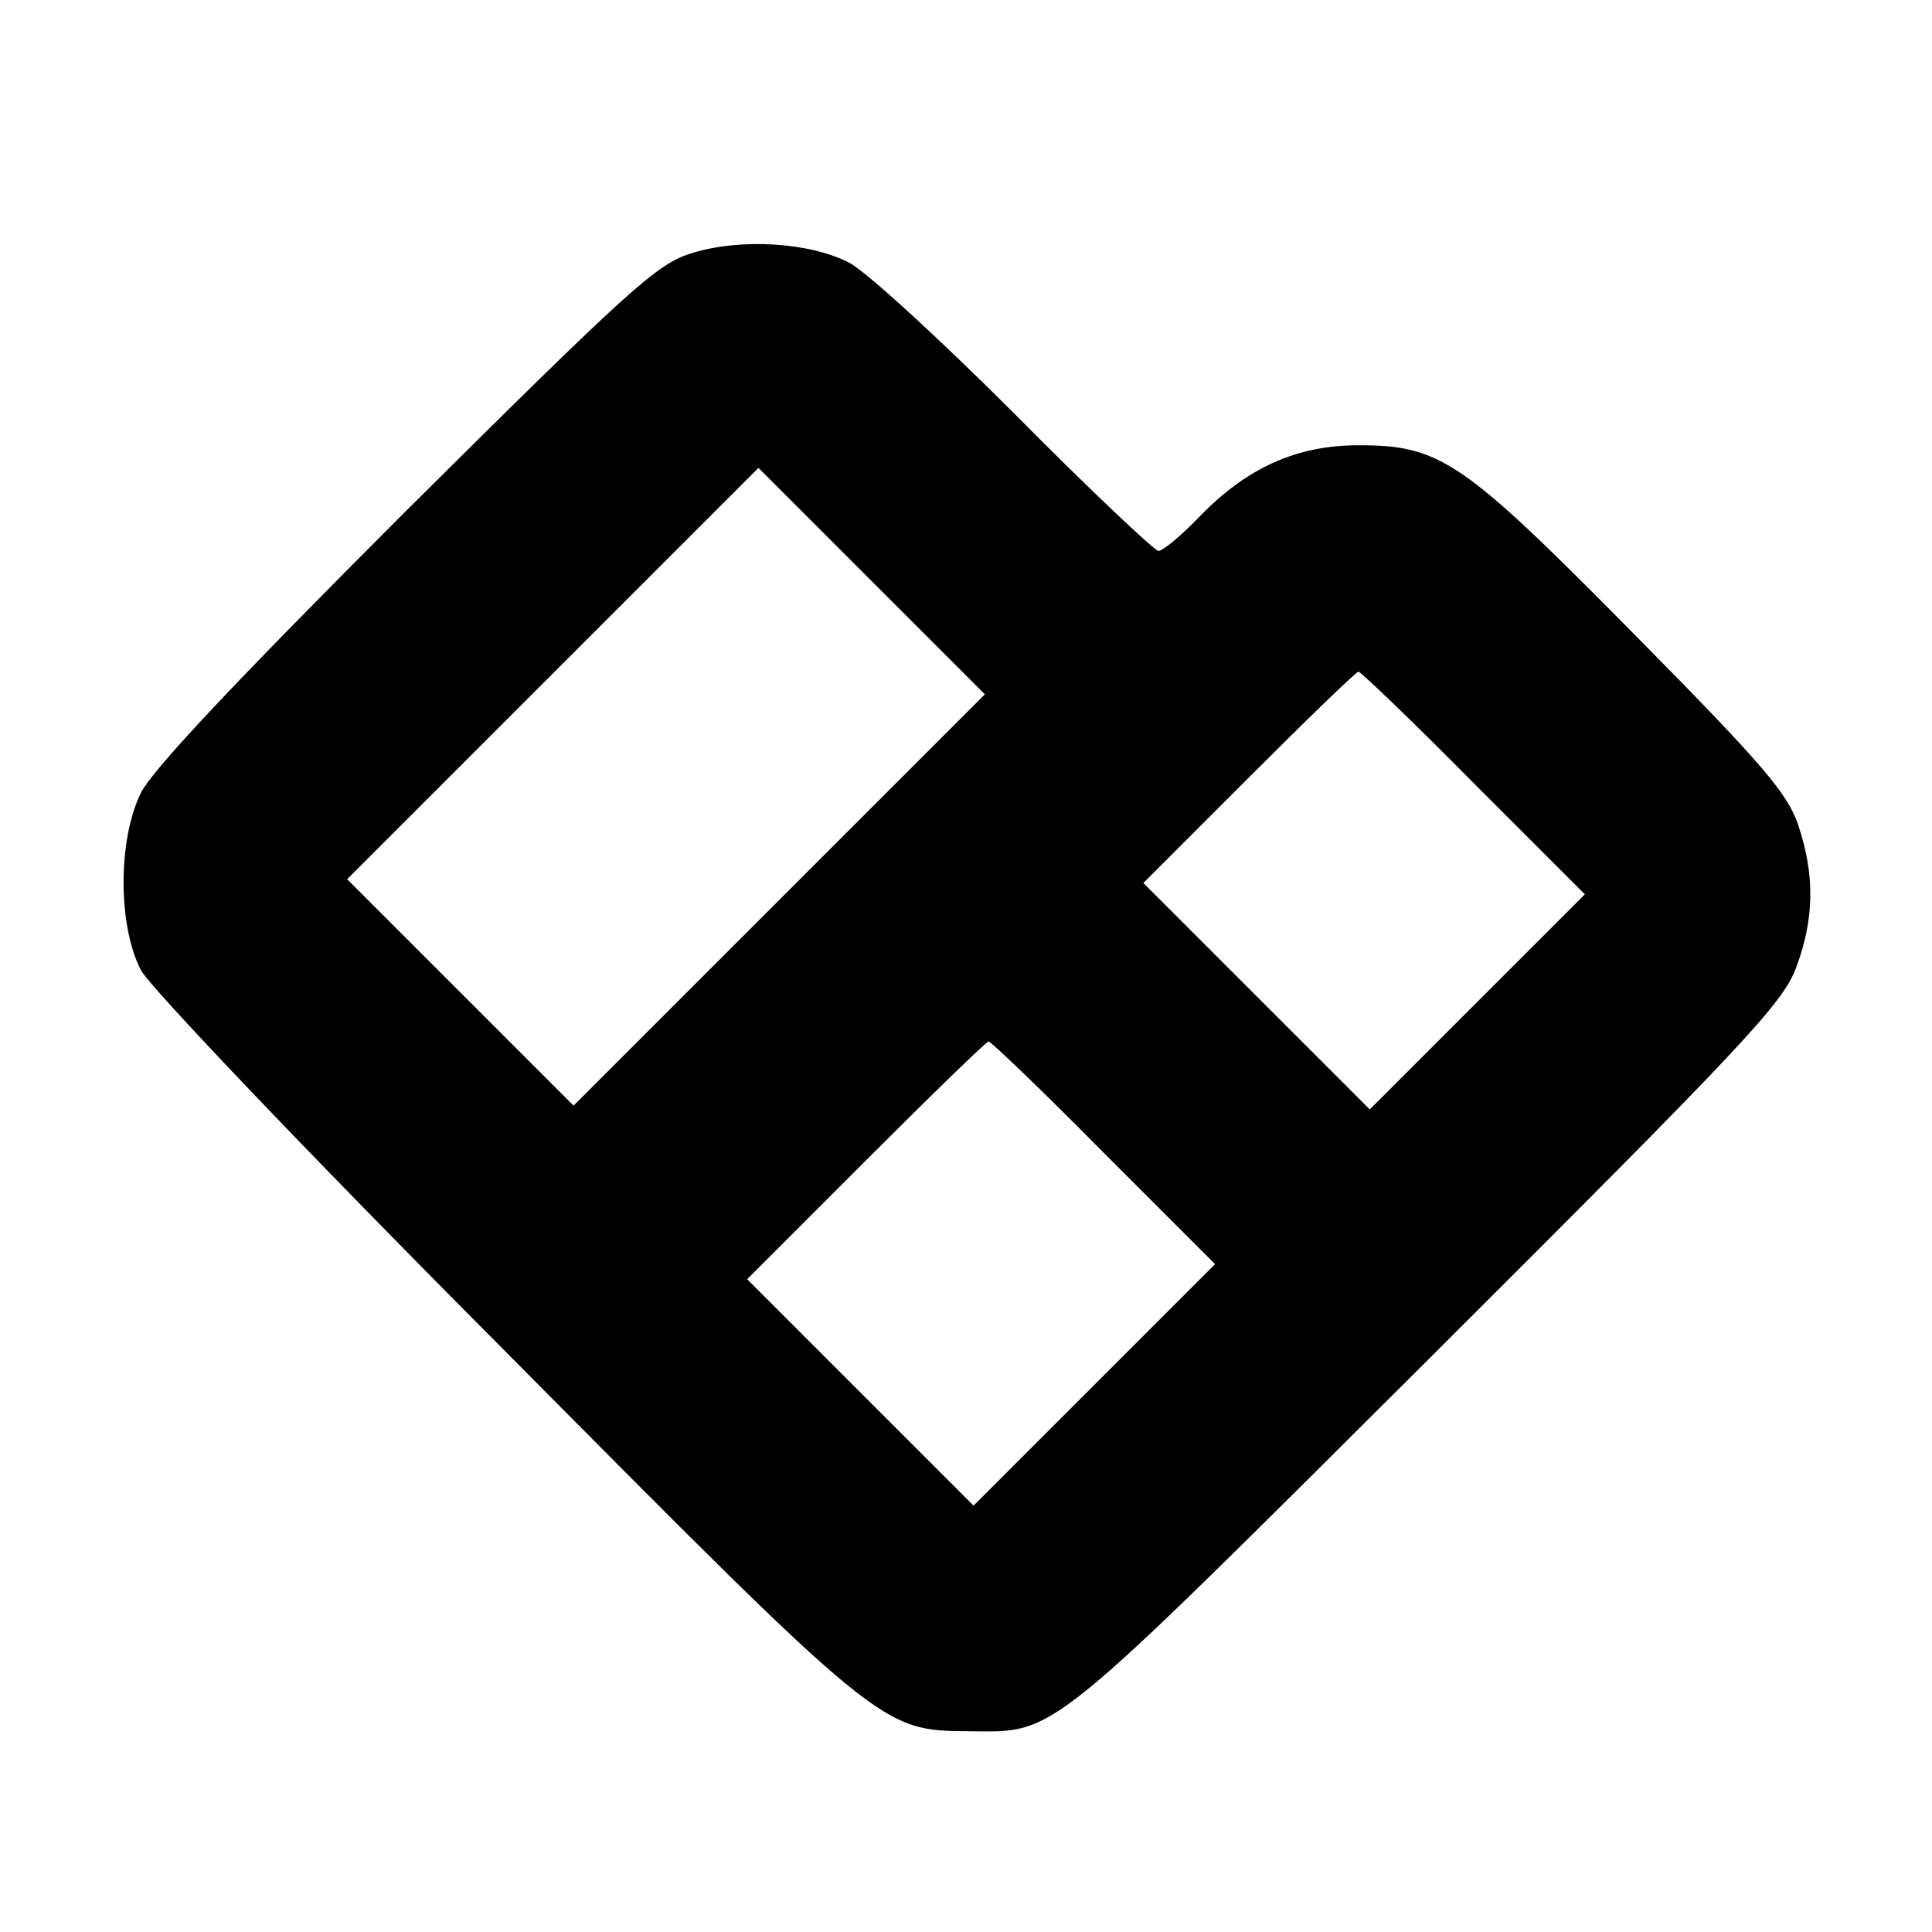 <?xml version="1.0" standalone="no"?>
<!DOCTYPE svg PUBLIC "-//W3C//DTD SVG 20010904//EN"
 "http://www.w3.org/TR/2001/REC-SVG-20010904/DTD/svg10.dtd">
<svg version="1.0" xmlns="http://www.w3.org/2000/svg"
 width="256pt" height="256pt" viewBox="0 0 256 256"
 preserveAspectRatio="xMidYMid meet">

<g transform="translate(0,256) scale(0.1,-0.1)"
fill="#000000" stroke="none">
<path d="M915 2224 c-45 -14 -82 -48 -378 -342 -227 -227 -334 -341 -350 -372
-31 -62 -31 -177 0 -236 13 -23 212 -233 480 -502 504 -508 500 -505 618 -506
116 -1 98 -15 608 493 421 420 469 471 487 519 24 64 25 122 3 188 -14 42 -45
79 -217 253 -228 231 -257 251 -366 251 -82 0 -148 -30 -210 -94 -24 -25 -49
-46 -55 -46 -5 0 -91 81 -190 181 -99 99 -198 190 -220 201 -52 27 -145 33
-210 12z m118 -856 l-273 -273 -150 150 -150 150 272 272 273 273 150 -150
150 -150 -272 -272z m920 154 l147 -147 -143 -143 -142 -142 -150 150 -150
150 140 140 c77 77 142 140 145 140 3 0 72 -66 153 -148z m-490 -490 l147
-147 -160 -160 -160 -160 -150 150 -150 150 157 157 c87 87 160 158 163 158 3
0 72 -66 153 -148z"/>
</g>
</svg>
